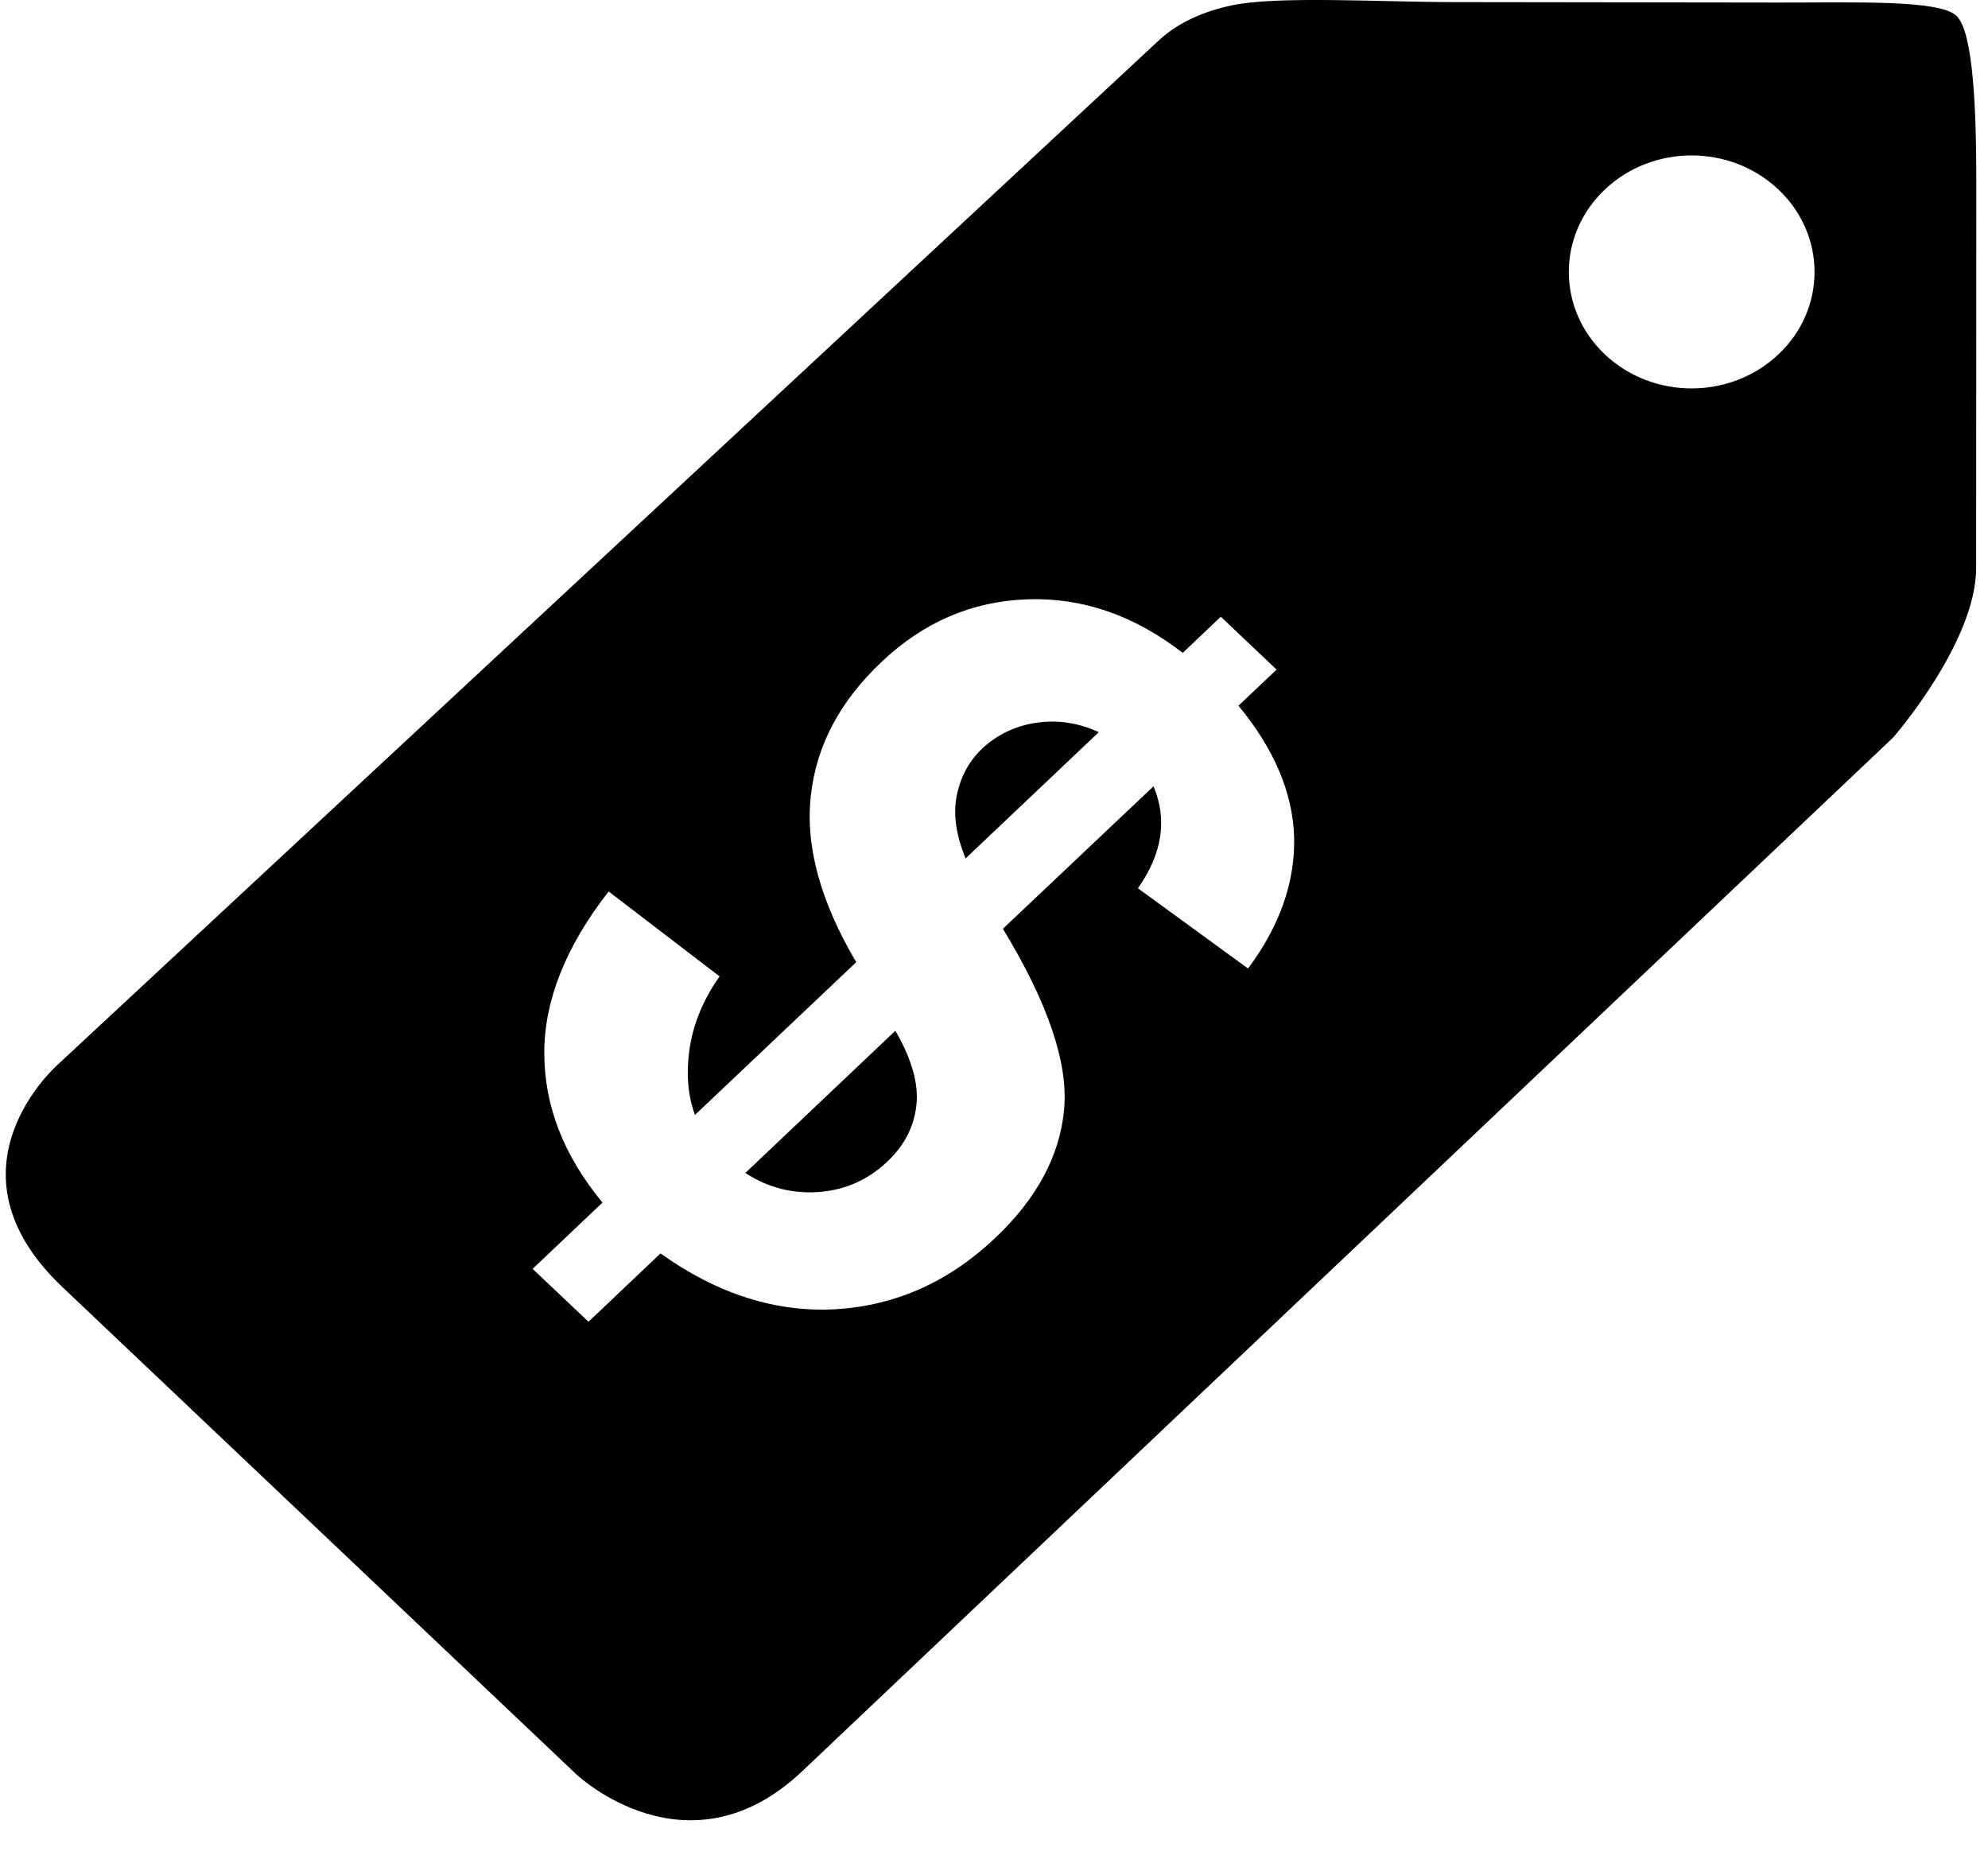 <svg width="33" height="31" viewBox="0 0 33 31" fill="none" xmlns="http://www.w3.org/2000/svg">
<path d="M16.303 12.427C16.08 12.641 15.94 12.905 15.88 13.217C15.819 13.534 15.875 13.873 16.028 14.251L18.239 12.155C17.902 11.998 17.558 11.947 17.204 11.998C16.851 12.05 16.552 12.196 16.303 12.427Z" fill="currentColor"/>
<path d="M32.477 0.263C32.196 -0.008 30.791 0.044 29.527 0.042L24.14 0.035C22.876 0.033 21.209 -0.071 20.451 0.088C20.019 0.179 19.568 0.355 19.216 0.689L0.97 17.663C0.97 17.663 -1.043 19.401 1.041 21.371L9.57 29.458C9.57 29.458 11.415 31.204 13.317 29.403L31.425 12.244C31.425 12.244 32.803 10.666 32.803 9.427L32.806 3.036C32.806 1.837 32.759 0.533 32.477 0.263ZM20.717 16.078L18.889 14.746C19.291 14.175 19.382 13.613 19.148 13.053L16.648 15.418C17.395 16.65 17.734 17.644 17.664 18.415C17.595 19.183 17.211 19.897 16.524 20.547C15.751 21.282 14.869 21.672 13.878 21.734C12.882 21.791 11.91 21.482 10.964 20.808L9.769 21.942L8.841 21.064L10.001 19.964C9.354 19.18 9.035 18.354 9.035 17.48C9.035 16.611 9.389 15.714 10.103 14.799L11.945 16.209C11.671 16.597 11.508 16.999 11.447 17.409C11.387 17.819 11.418 18.188 11.536 18.509L14.213 15.973C13.613 14.957 13.366 14.037 13.46 13.207C13.55 12.379 13.943 11.639 14.635 10.987C15.333 10.326 16.135 9.982 17.051 9.949C17.967 9.917 18.824 10.213 19.633 10.838L20.265 10.238L21.191 11.116L20.558 11.715C21.151 12.434 21.461 13.161 21.482 13.902C21.499 14.642 21.245 15.37 20.717 16.078ZM29.523 5.881C28.725 6.637 27.434 6.637 26.638 5.881C25.843 5.128 25.843 3.903 26.638 3.148C27.434 2.391 28.725 2.391 29.523 3.148C30.32 3.903 30.32 5.128 29.523 5.881Z" fill="currentColor"/>
<path d="M12.372 19.472C12.751 19.719 13.159 19.82 13.593 19.788C14.03 19.755 14.41 19.587 14.729 19.283C15.014 19.016 15.172 18.703 15.212 18.348C15.252 17.991 15.133 17.579 14.863 17.111L12.372 19.472Z" fill="currentColor"/>
</svg>
